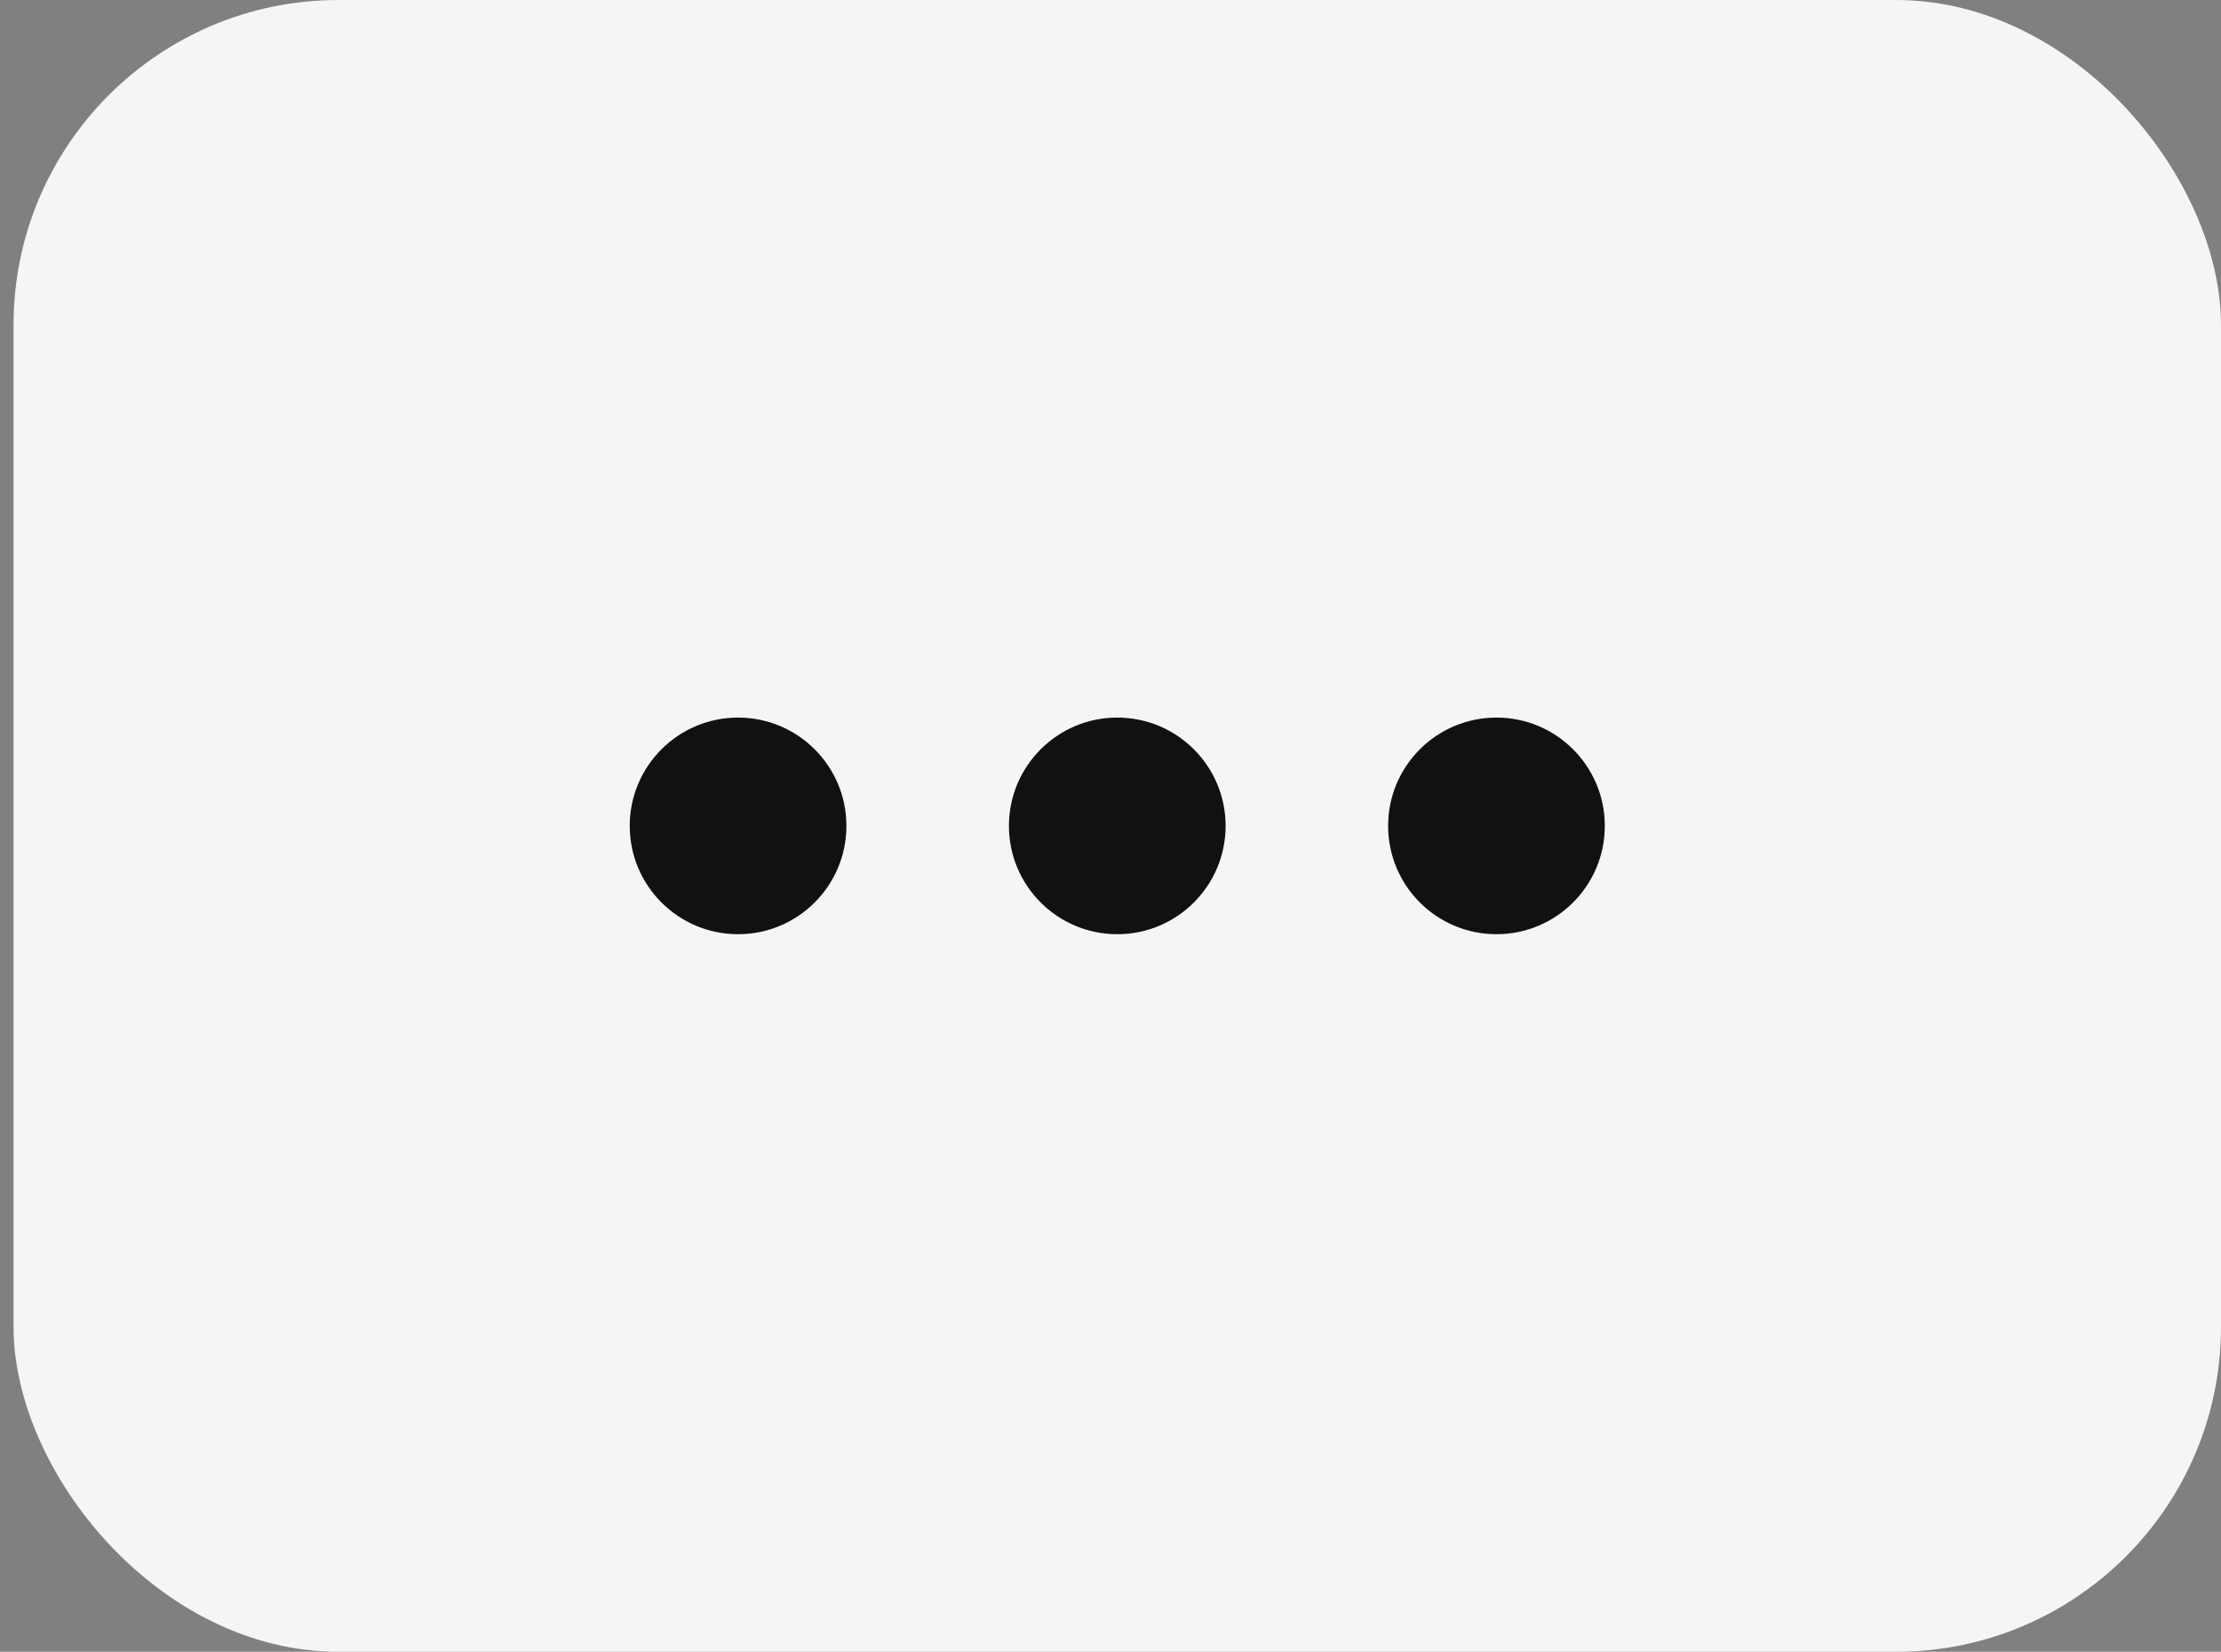 <svg width="82" height="61" viewBox="0 0 82 61" fill="none" xmlns="http://www.w3.org/2000/svg">
<rect x="0" y="0" width="82" height="61" fill="#808080" stroke="none"/>
<rect x="0.5" width="81.5" height="61" rx="12" fill="#F5F5F5"/>
<circle cx="27.25" cy="30.5" r="4" fill="#111111"/>
<circle cx="41.25" cy="30.5" r="4" fill="#111111"/>
<circle cx="55.25" cy="30.5" r="4" fill="#111111"/>
</svg>
